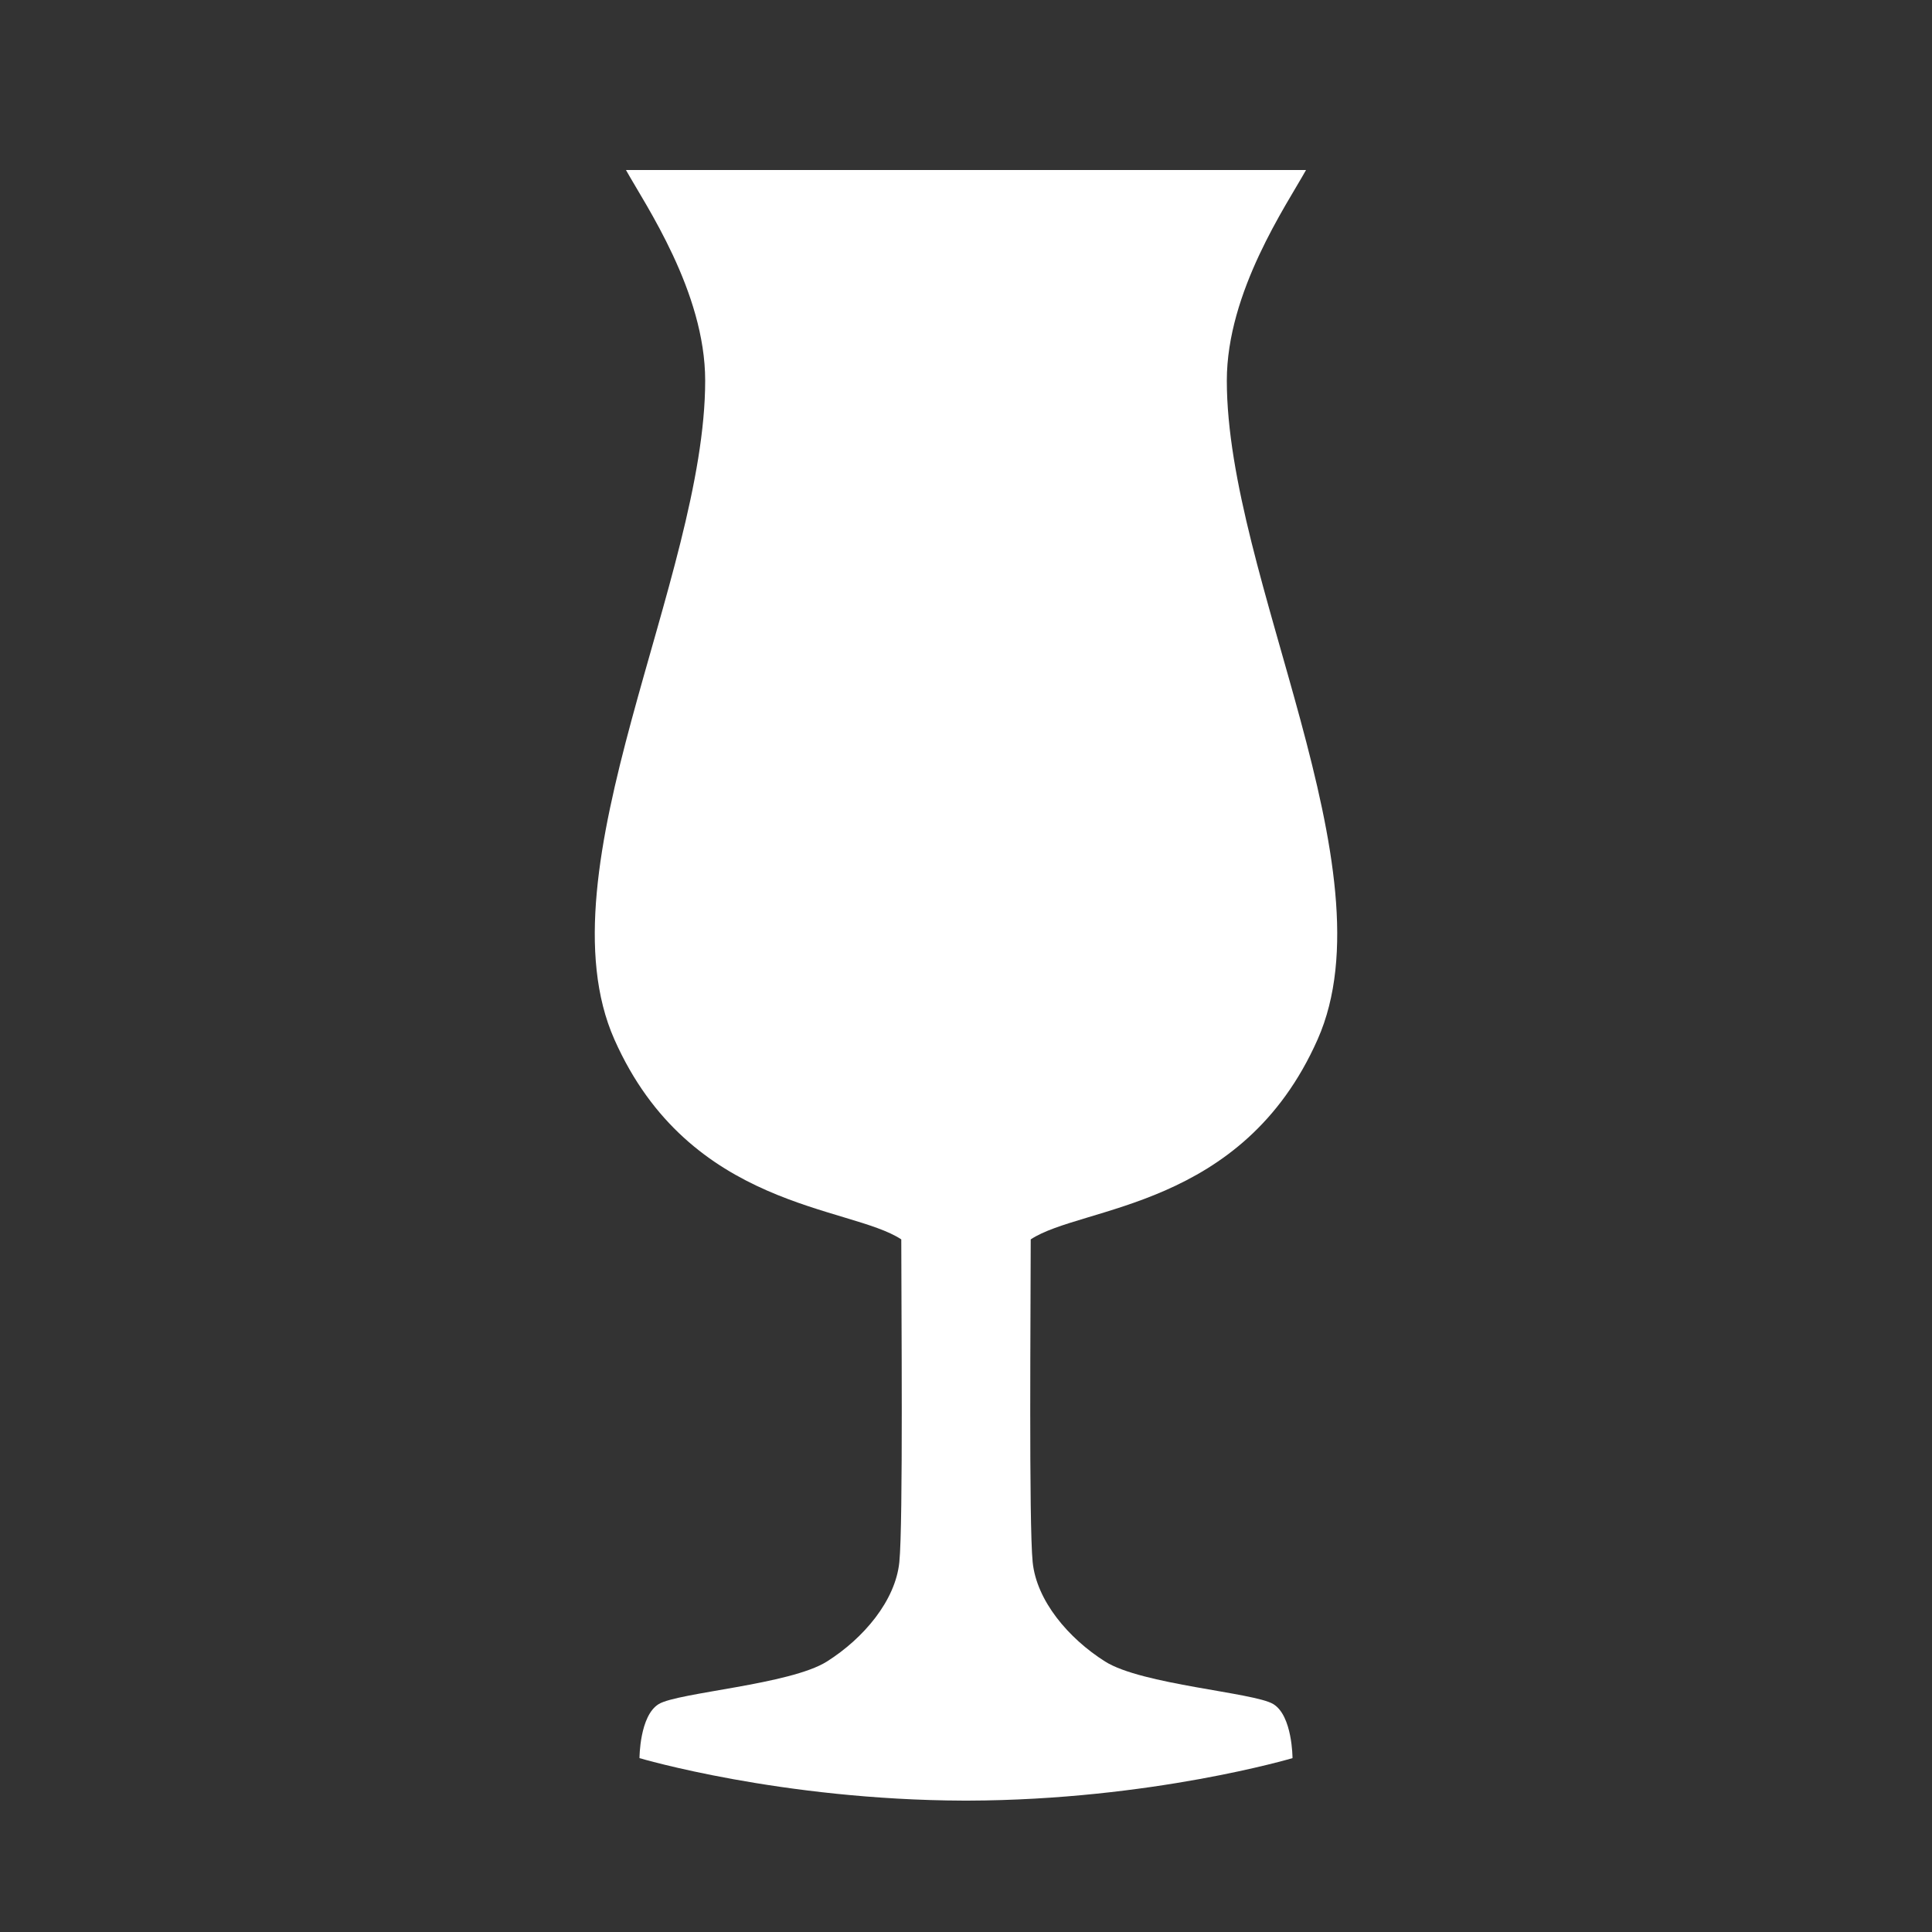 <svg xmlns="http://www.w3.org/2000/svg" viewBox="0 0 500 500"><rect x="0" y="0" width="500" height="500" fill="#333333" stroke="none"/><defs><style>.cls-1{fill:none;}.cls-2{fill:#fff;}</style></defs><title>collins_segment</title><g id="Layer_1" data-name="Layer 1"><rect class="cls-1" x="4" width="500" height="500"/></g><g id="Layer_2" data-name="Layer 2"><path class="cls-2" d="M341,269c19.5-44-23.5-119.5-23.5-170.5C317.5,75.5,333,53,338,44H162c5,9,20.5,31.5,20.5,54.5,0,51-43,126.5-23.5,170.5s61,43,74.25,51.75c0,17,.5,73.5-.5,83.5S223.5,424,214,430s-38.5,8-43.5,11-5,14-5,14,36.49,10.84,84,11h1c47.51-.15,84-11,84-11s0-11-5-14-34-5-43.5-11-17.75-15.75-18.75-25.75-.5-66.5-.5-83.5C280,312,321.5,313,341,269Z"/></g><g id="Layer_4" data-name="Layer 4"><path class="cls-2" d="M175.92,276c17.4,20.84,34,27.94,65,29h18.14c31-1.06,47.61-8.16,65-29Z"/><path class="cls-2" d="M165.23,247c.41,10,2.6,18.76,7.52,25.07,1.06,1.37,2.12,2.67,3.17,3.93H324.08c1.05-1.26,2.11-2.56,3.17-3.93,4.92-6.31,7.11-15.06,7.52-25.07Z"/><path class="cls-2" d="M165.23,247H334.77c.37-8.94-.68-18.88-2.49-29H167.72C165.91,228.12,164.86,238.06,165.23,247Z"/><path class="cls-2" d="M167.72,218H332.28c-1.75-9.75-4.19-19.67-6.74-29H174.46C171.91,198.33,169.47,208.25,167.72,218Z"/><path class="cls-2" d="M174.46,189H325.54c-3-10.84-6.07-20.9-8.38-29H182.84C180.53,168.1,177.43,178.16,174.46,189Z"/><path class="cls-2" d="M185,152c-.58,2.37-1.32,5.05-2.16,8H317.16c-.84-2.94-1.58-5.62-2.16-8-1.7-6.92-3.29-14-4.58-21H189.58C188.29,138,186.7,145.09,185,152Z"/><path class="cls-2" d="M310.42,131a179,179,0,0,1-3.18-29H192.76a179,179,0,0,1-3.18,29Z"/><path class="cls-2" d="M189,73.36c2.89,8.8,3.94,18.5,3.76,28.64H307.24c-.18-10.14.87-19.84,3.76-28.64C310.22,73.08,189.78,73.08,189,73.36Z"/></g></svg>